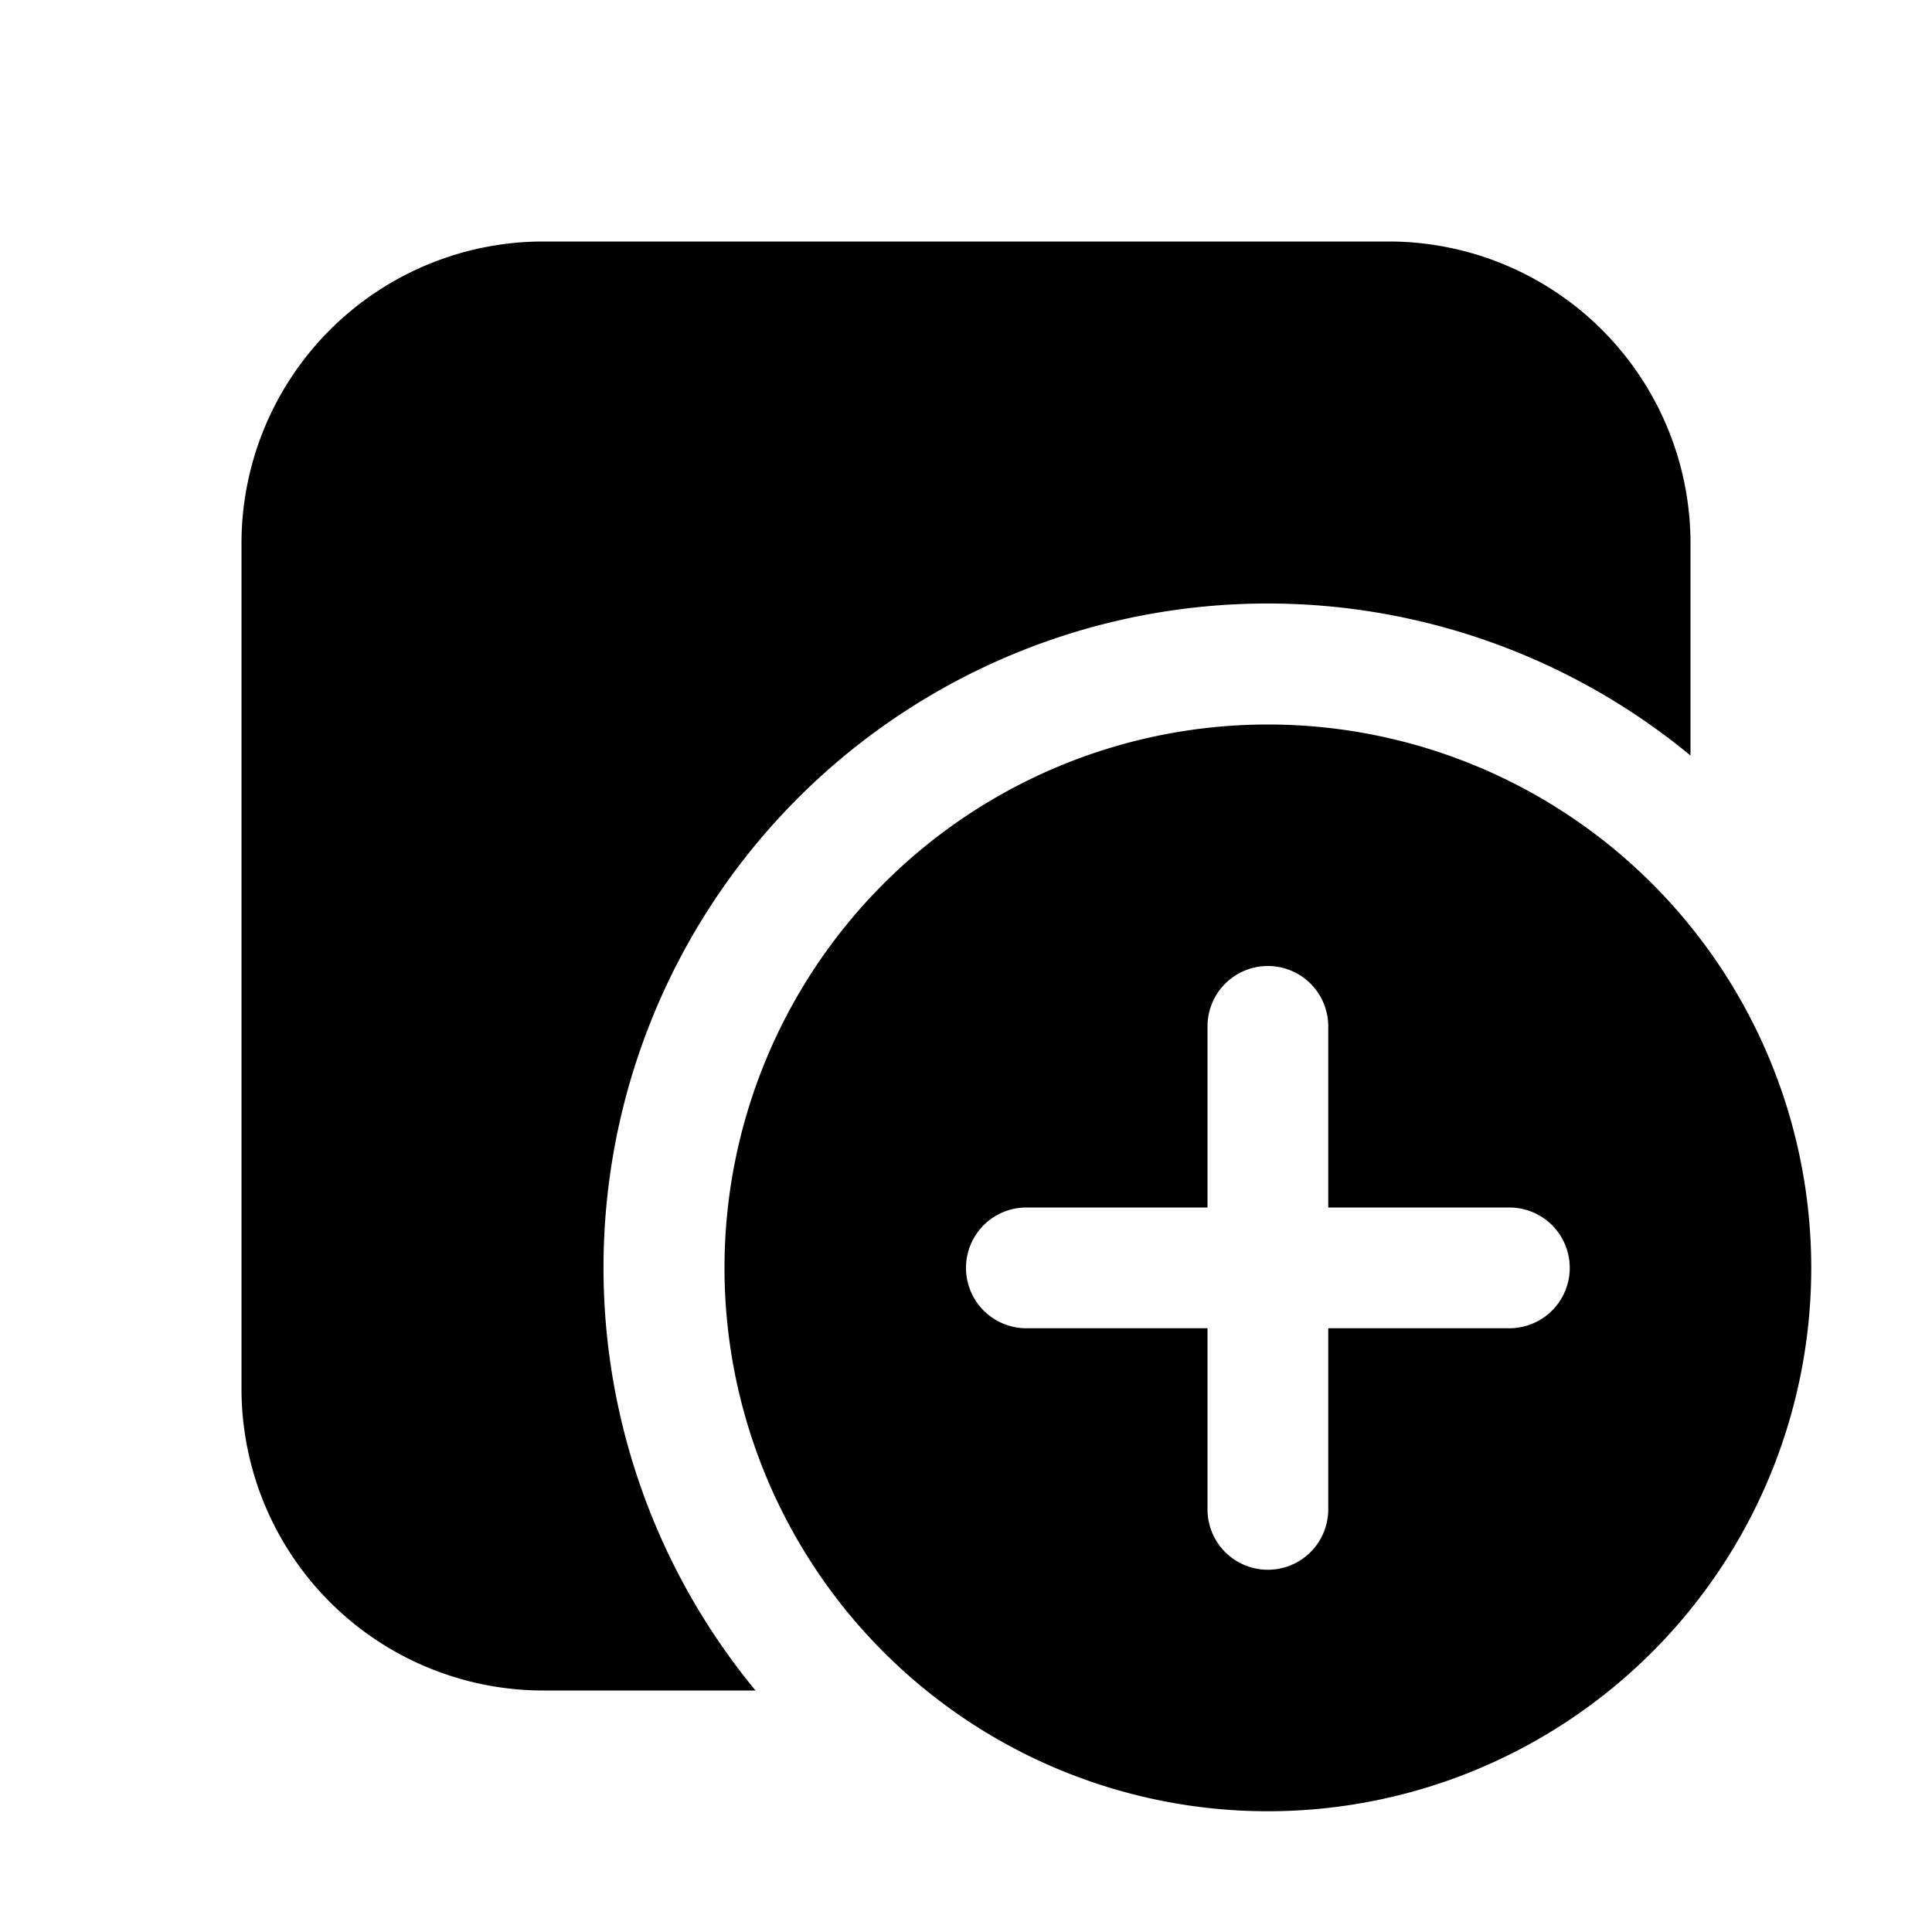 <svg xmlns="http://www.w3.org/2000/svg" aria-hidden="true" role="img" width="16" height="16" fill="currentColor" class="fluent fluent-square-add-fill" viewBox="0 0 16 16"><path d="M4.5 2A2.5 2.5 0 0 0 2 4.5v7A2.5 2.5 0 0 0 4.5 14h1.757A5.5 5.5 0 0 1 14 6.257V4.5A2.5 2.5 0 0 0 11.5 2h-7Zm6 13a4.5 4.5 0 1 0 0-9a4.5 4.5 0 0 0 0 9Zm0-7a.5.5 0 0 1 .5.5V10h1.5a.5.5 0 0 1 0 1H11v1.5a.5.5 0 0 1-1 0V11H8.5a.5.5 0 0 1 0-1H10V8.5a.5.5 0 0 1 .5-.5Z"/></svg>